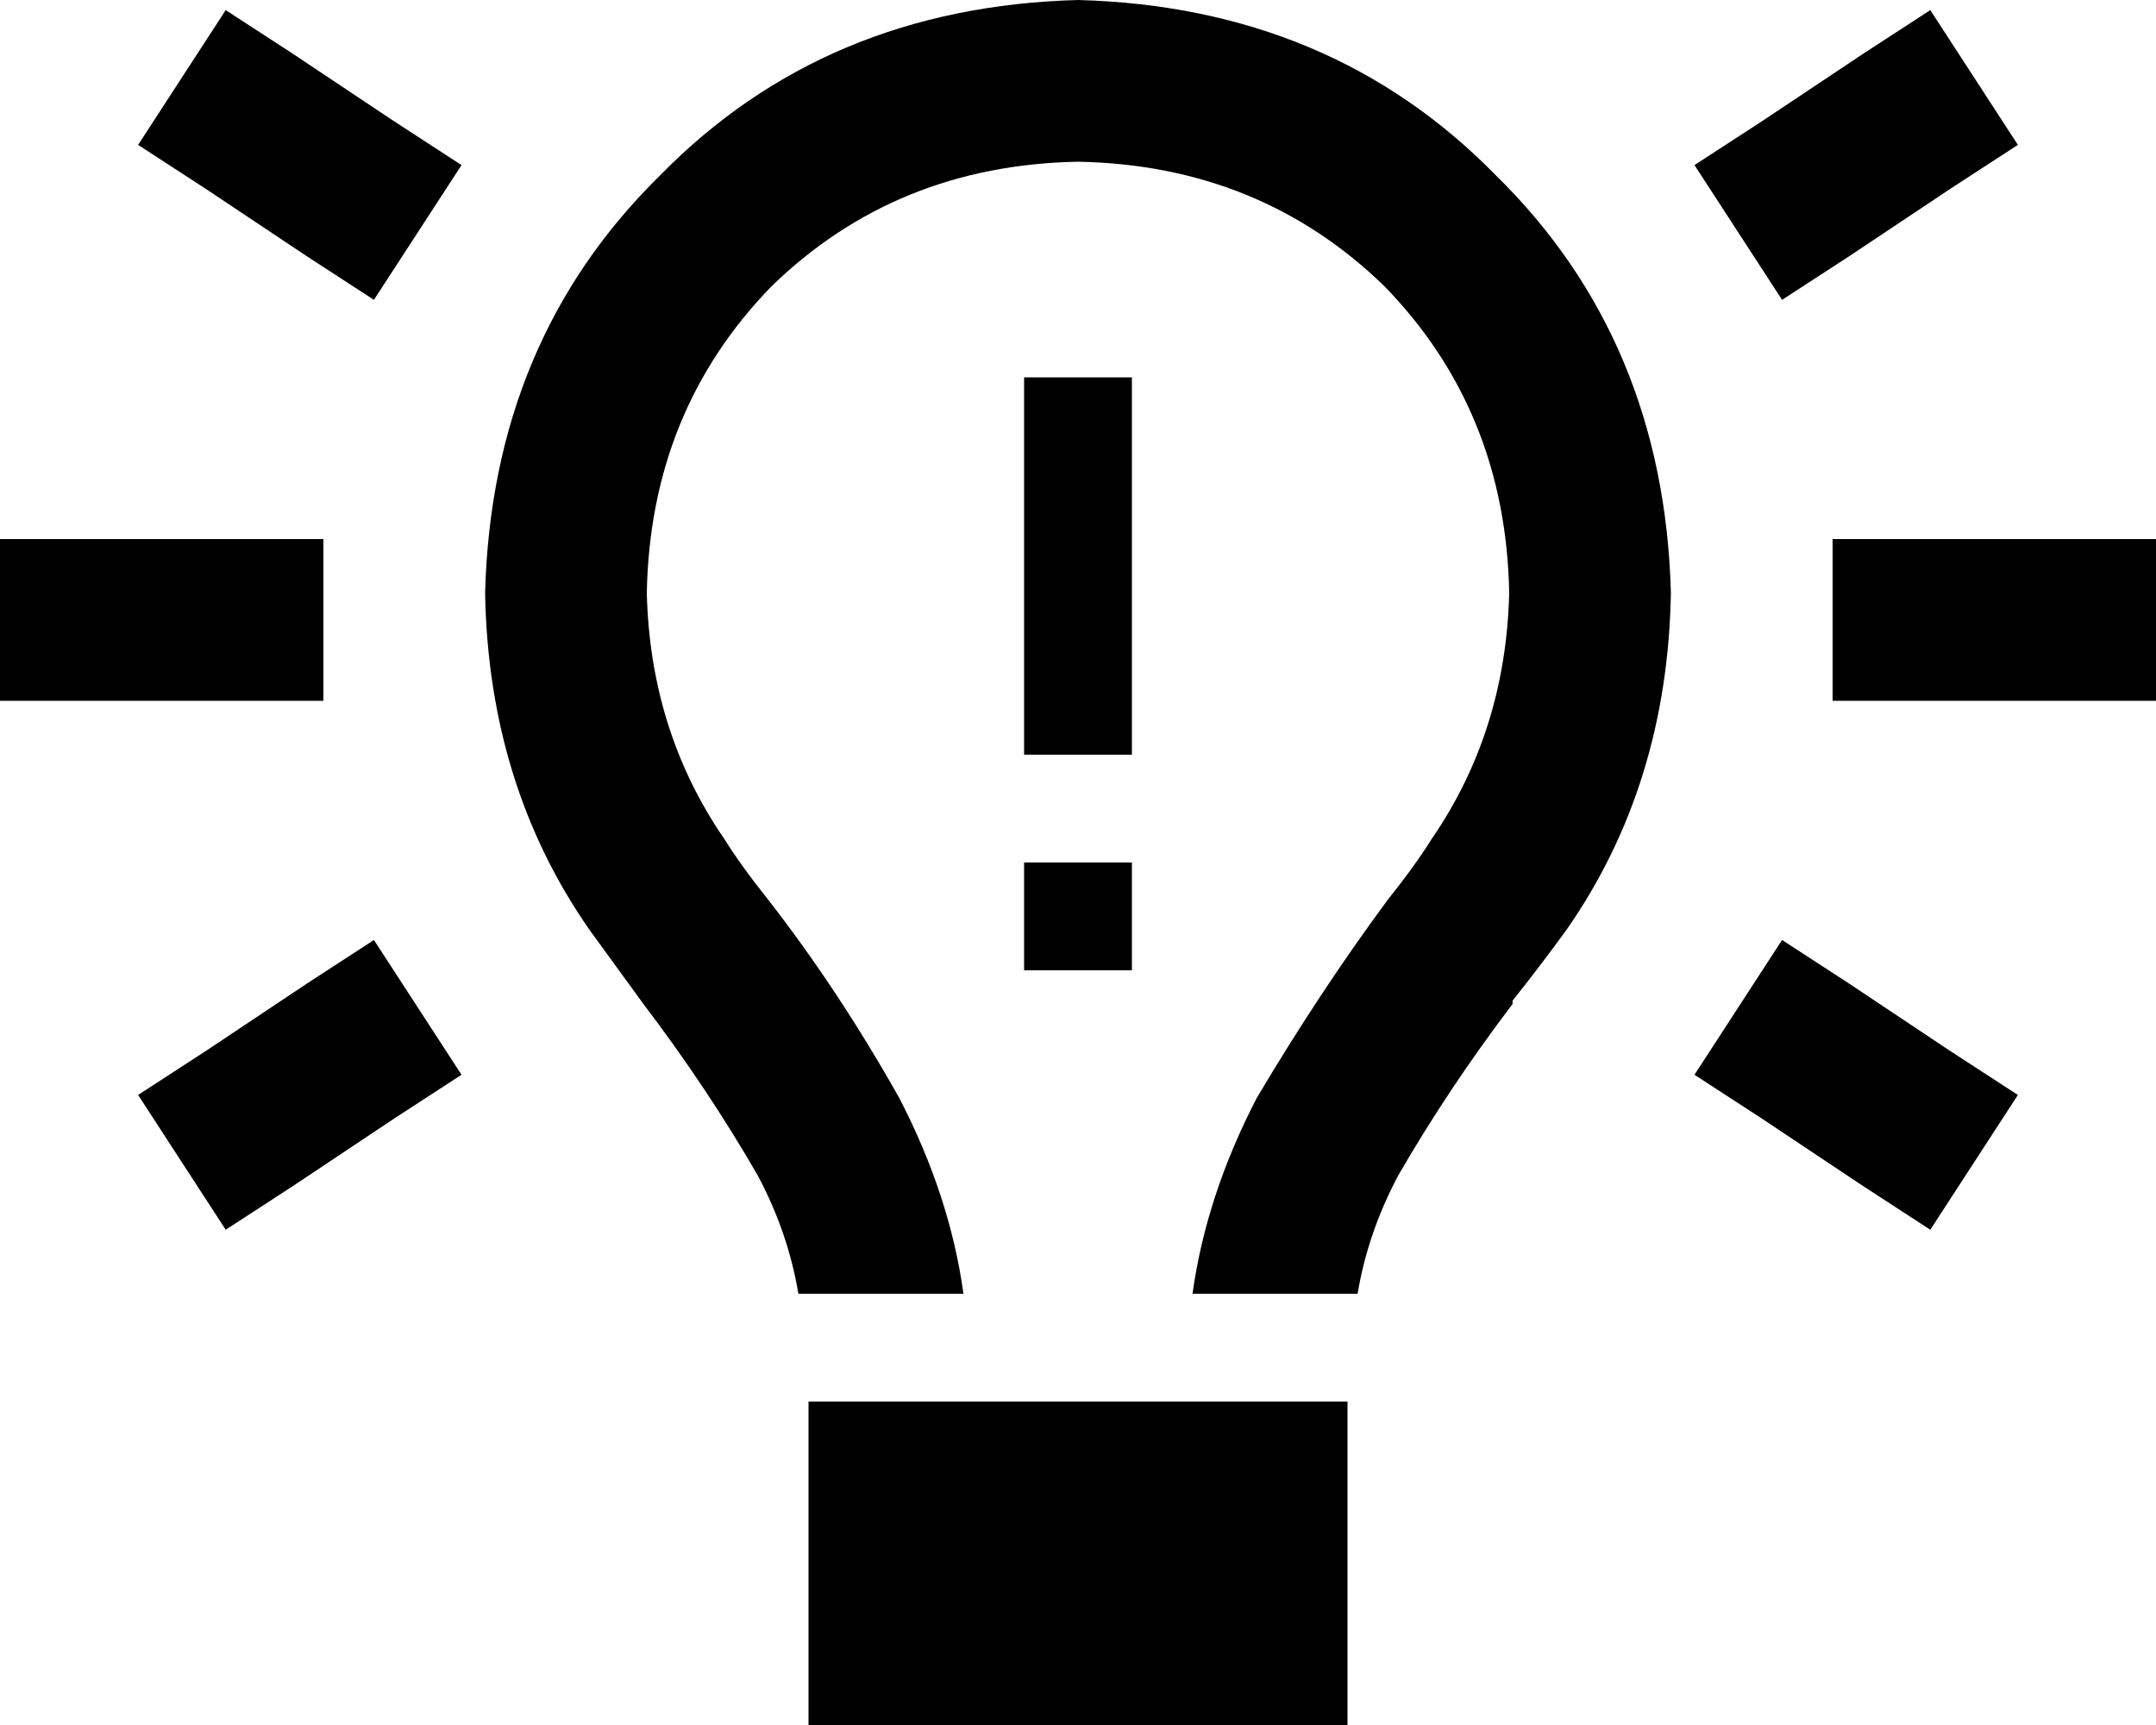 <svg xmlns="http://www.w3.org/2000/svg" viewBox="0 0 640 512">
    <path d="M 425 249 Q 447 217 448 176 Q 447 122 411 85 Q 374 49 320 48 Q 266 49 229 85 Q 193 122 192 176 Q 193 217 215 249 Q 220 257 228 267 L 228 267 L 228 267 L 228 267 Q 249 294 267 326 Q 282 355 286 384 L 237 384 Q 234 366 225 349 Q 210 323 191 298 L 191 298 L 191 298 Q 183 287 175 276 Q 145 233 144 176 Q 146 101 196 52 Q 245 2 320 0 Q 395 2 444 52 Q 494 101 496 176 Q 495 233 465 276 Q 457 287 449 297 Q 449 298 449 298 L 449 298 L 449 298 L 449 298 L 449 298 Q 430 323 415 349 Q 406 366 403 384 L 354 384 Q 358 355 373 326 Q 392 294 412 267 L 412 267 L 412 267 L 412 267 L 412 267 Q 420 257 425 249 L 425 249 Z M 240 512 L 240 416 L 400 416 L 400 512 L 240 512 L 240 512 Z M 336 128 L 336 208 L 336 224 L 304 224 L 304 208 L 304 128 L 304 112 L 336 112 L 336 128 L 336 128 Z M 336 256 L 336 288 L 304 288 L 304 256 L 336 256 L 336 256 Z M 87 16 L 93 20 L 117 36 L 137 49 L 111 89 L 91 76 L 67 60 L 61 56 L 41 43 L 67 3 L 87 16 L 87 16 Z M 579 56 L 573 60 L 549 76 L 529 89 L 503 49 L 523 36 L 547 20 L 553 16 L 573 3 L 599 43 L 579 56 L 579 56 Z M 24 160 L 72 160 L 96 160 L 96 208 L 72 208 L 24 208 L 0 208 L 0 160 L 24 160 L 24 160 Z M 568 160 L 616 160 L 640 160 L 640 208 L 616 208 L 568 208 L 544 208 L 544 160 L 568 160 L 568 160 Z M 117 332 L 93 348 L 87 352 L 67 365 L 41 325 L 61 312 L 67 308 L 91 292 L 111 279 L 137 319 L 117 332 L 117 332 Z M 549 292 L 573 308 L 579 312 L 599 325 L 573 365 L 553 352 L 547 348 L 523 332 L 503 319 L 529 279 L 549 292 L 549 292 Z"/>
</svg>
